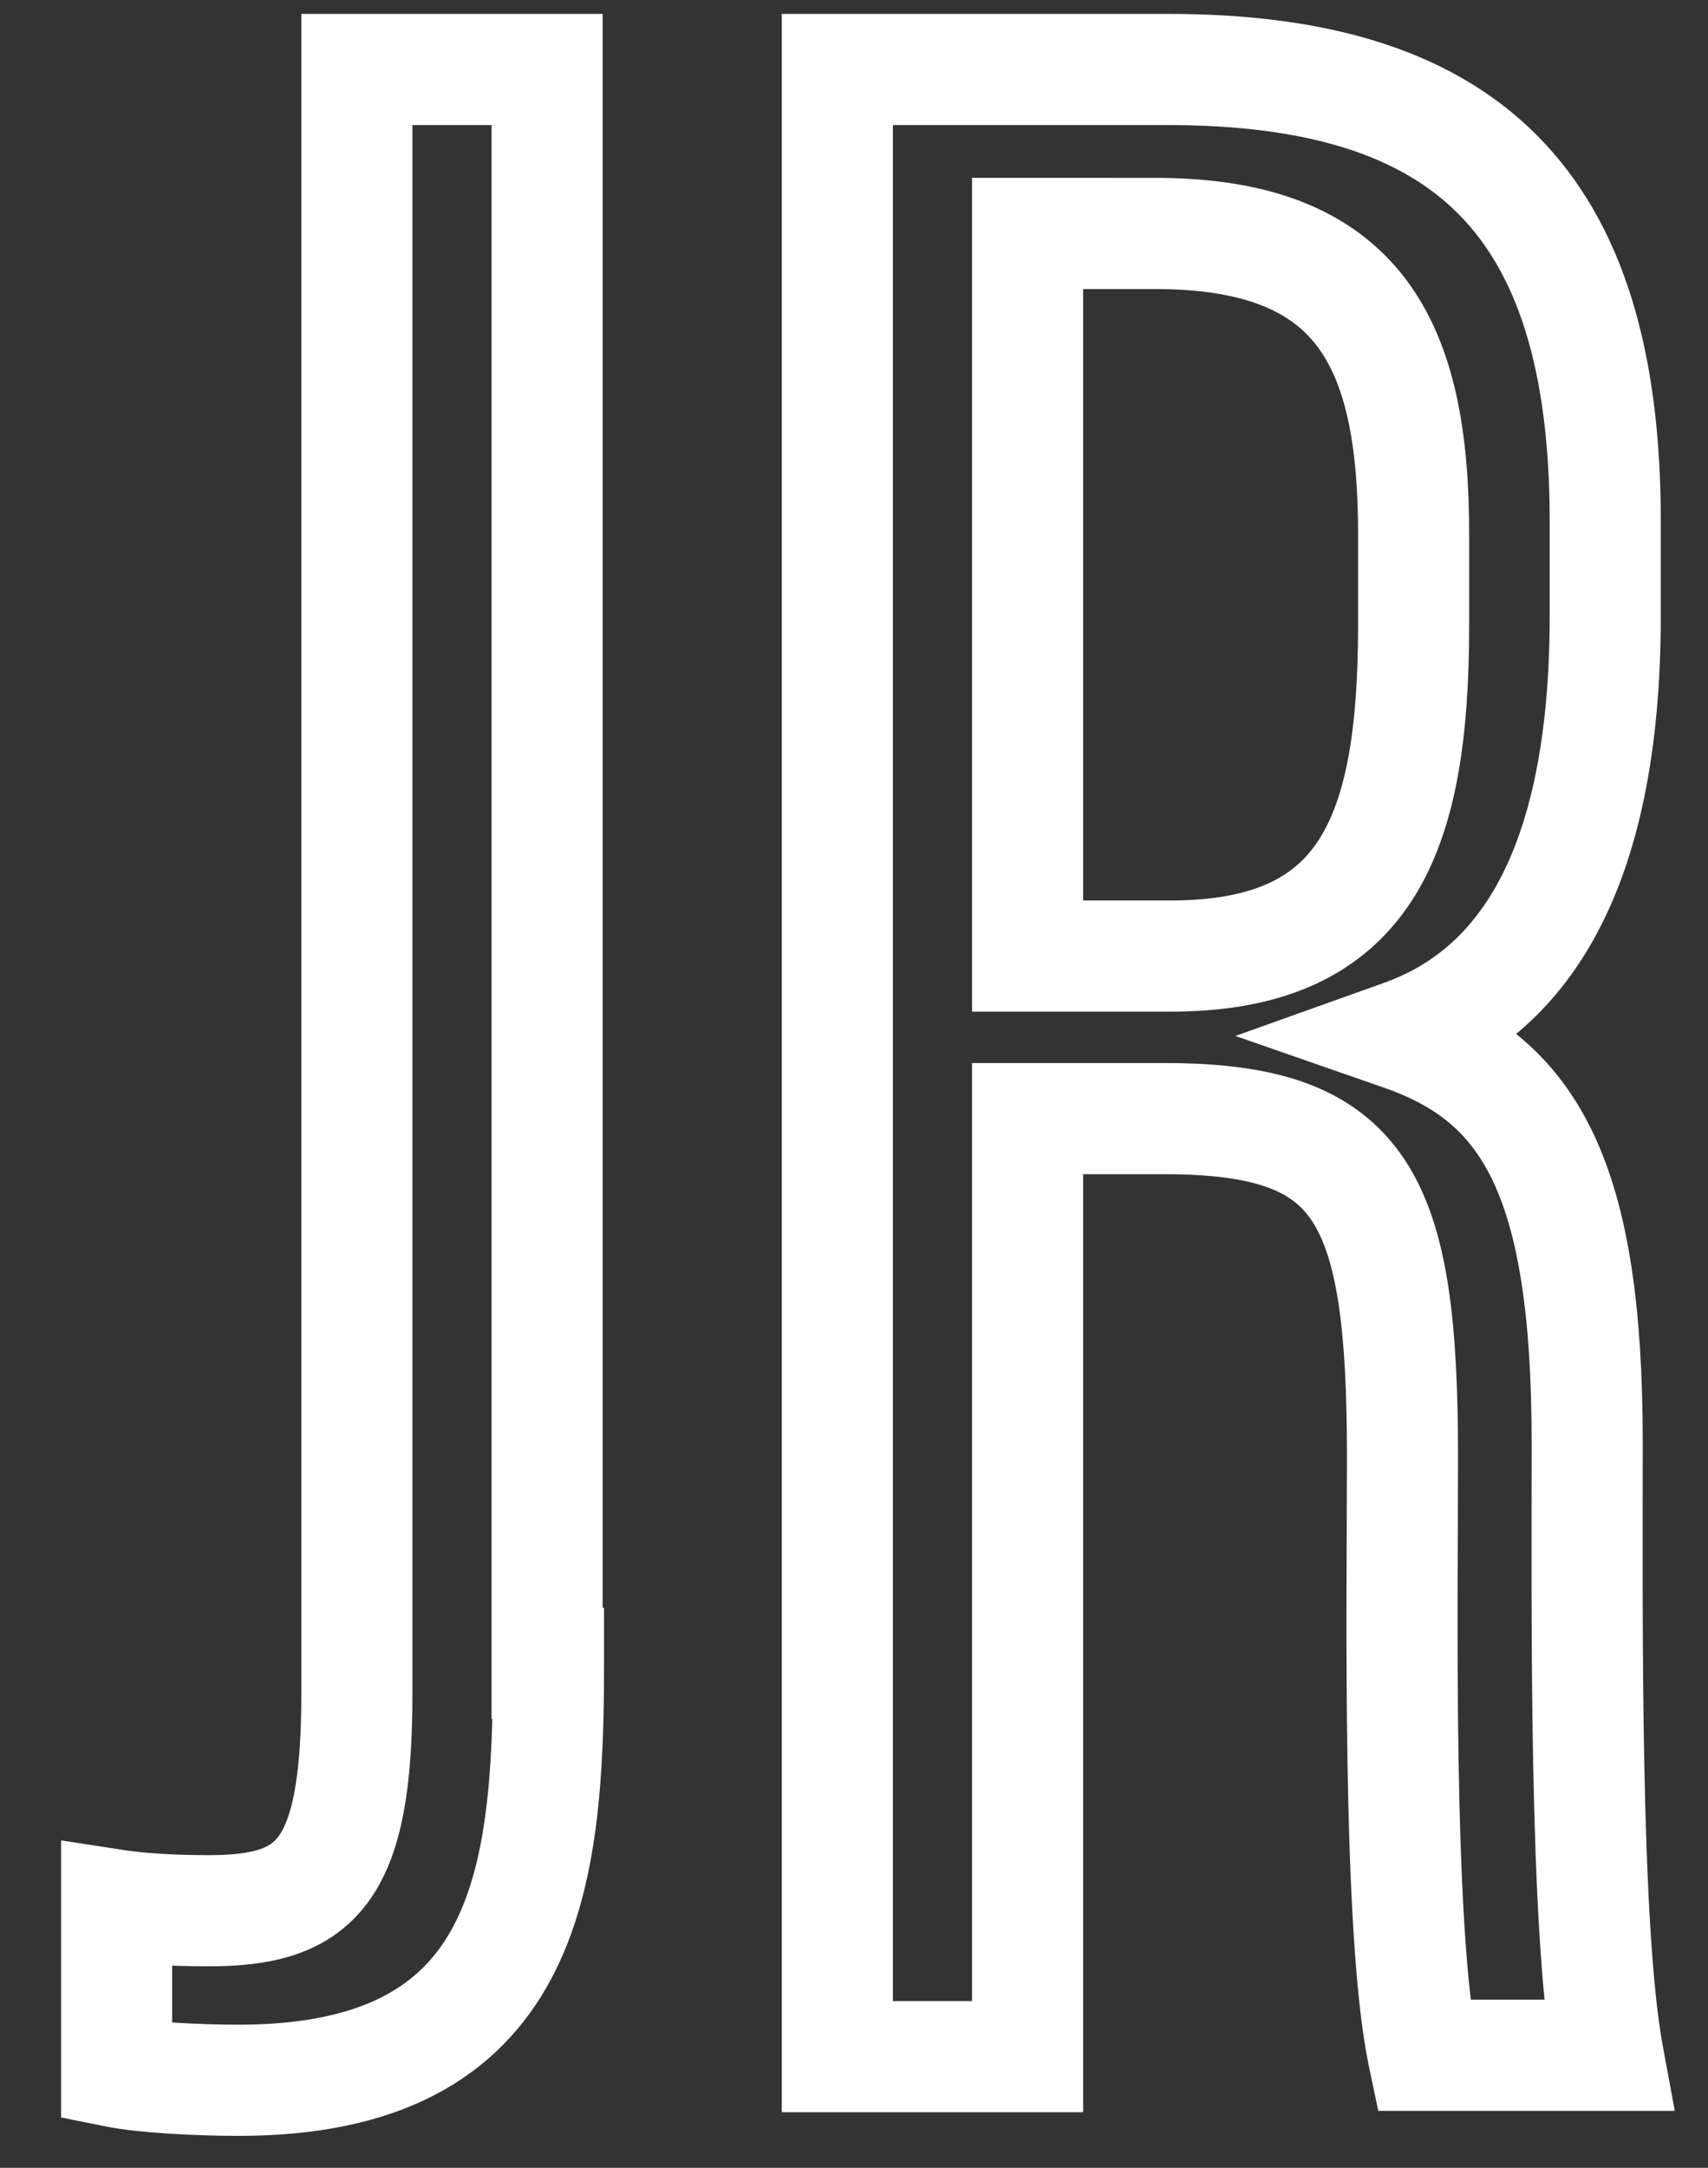 <!-- Generator: Adobe Illustrator 20.0.0, SVG Export Plug-In . SVG Version: 6.00 Build 0)  -->
<svg version="1.1" xmlns="http://www.w3.org/2000/svg" xmlns:xlink="http://www.w3.org/1999/xlink" x="0px" y="0px"
	 viewBox="0 0 123 156" style="enable-background:new 0 0 123 156;" xml:space="preserve">
<rect x="0" y="0" width="123" height="156" fill="#333333" stroke="none"/>
<style type="text/css">
	.st0{fill:none;stroke:#FFFFFF;stroke-width:8;stroke-miterlimit:10;}

	.st0{
		stroke-dasharray: 800;
		stroke-dashoffset: 0;
		-webkit-animation: dash 2s linear forwards;
		-o-animation: dash 2s linear forwards;
		-moz-animation: dash 2s linear forwards;
		animation: dash 2s linear forwards;
	}

	@-webkit-keyframes dash{
		from{
			stroke-dashoffset: 1000;
		}
		to{
			stroke-dashoffset: 0;
		}
	}
</style>
<g id="Layer_1">
	<g>
		<path class="st0" d="M39.5,119.7c0,15.6-1.5,30-22.3,30c-3,0-6.8-0.2-8.8-0.6v-12c1.3,0.2,3.6,0.4,6.6,0.4
			c7.7,0,10.7-2.6,10.7-15.6V5h13.7V119.7z"/>
		<path class="st0" d="M60.3,5h23.8c21.4,0,31.5,9.4,31.5,32.5v6.8c0,18.8-6.2,27.2-14.6,30.2c9.2,3.2,13.3,10.3,13.3,29.3
			c0,12.2-0.2,34.9,1.5,44.1h-13.3c-1.9-9-1.5-33.2-1.5-43c0-18.8-2.8-24.4-17.1-24.4H74V148H60.3V5z M74,68.8h10.3
			c14.1,0,17.5-8.6,17.5-23.8v-6.6c0-13.7-3.9-21.6-18.6-21.6H74V68.8z"/>
	</g>
</g>
<g id="Layer_2">
</g>
</svg>
